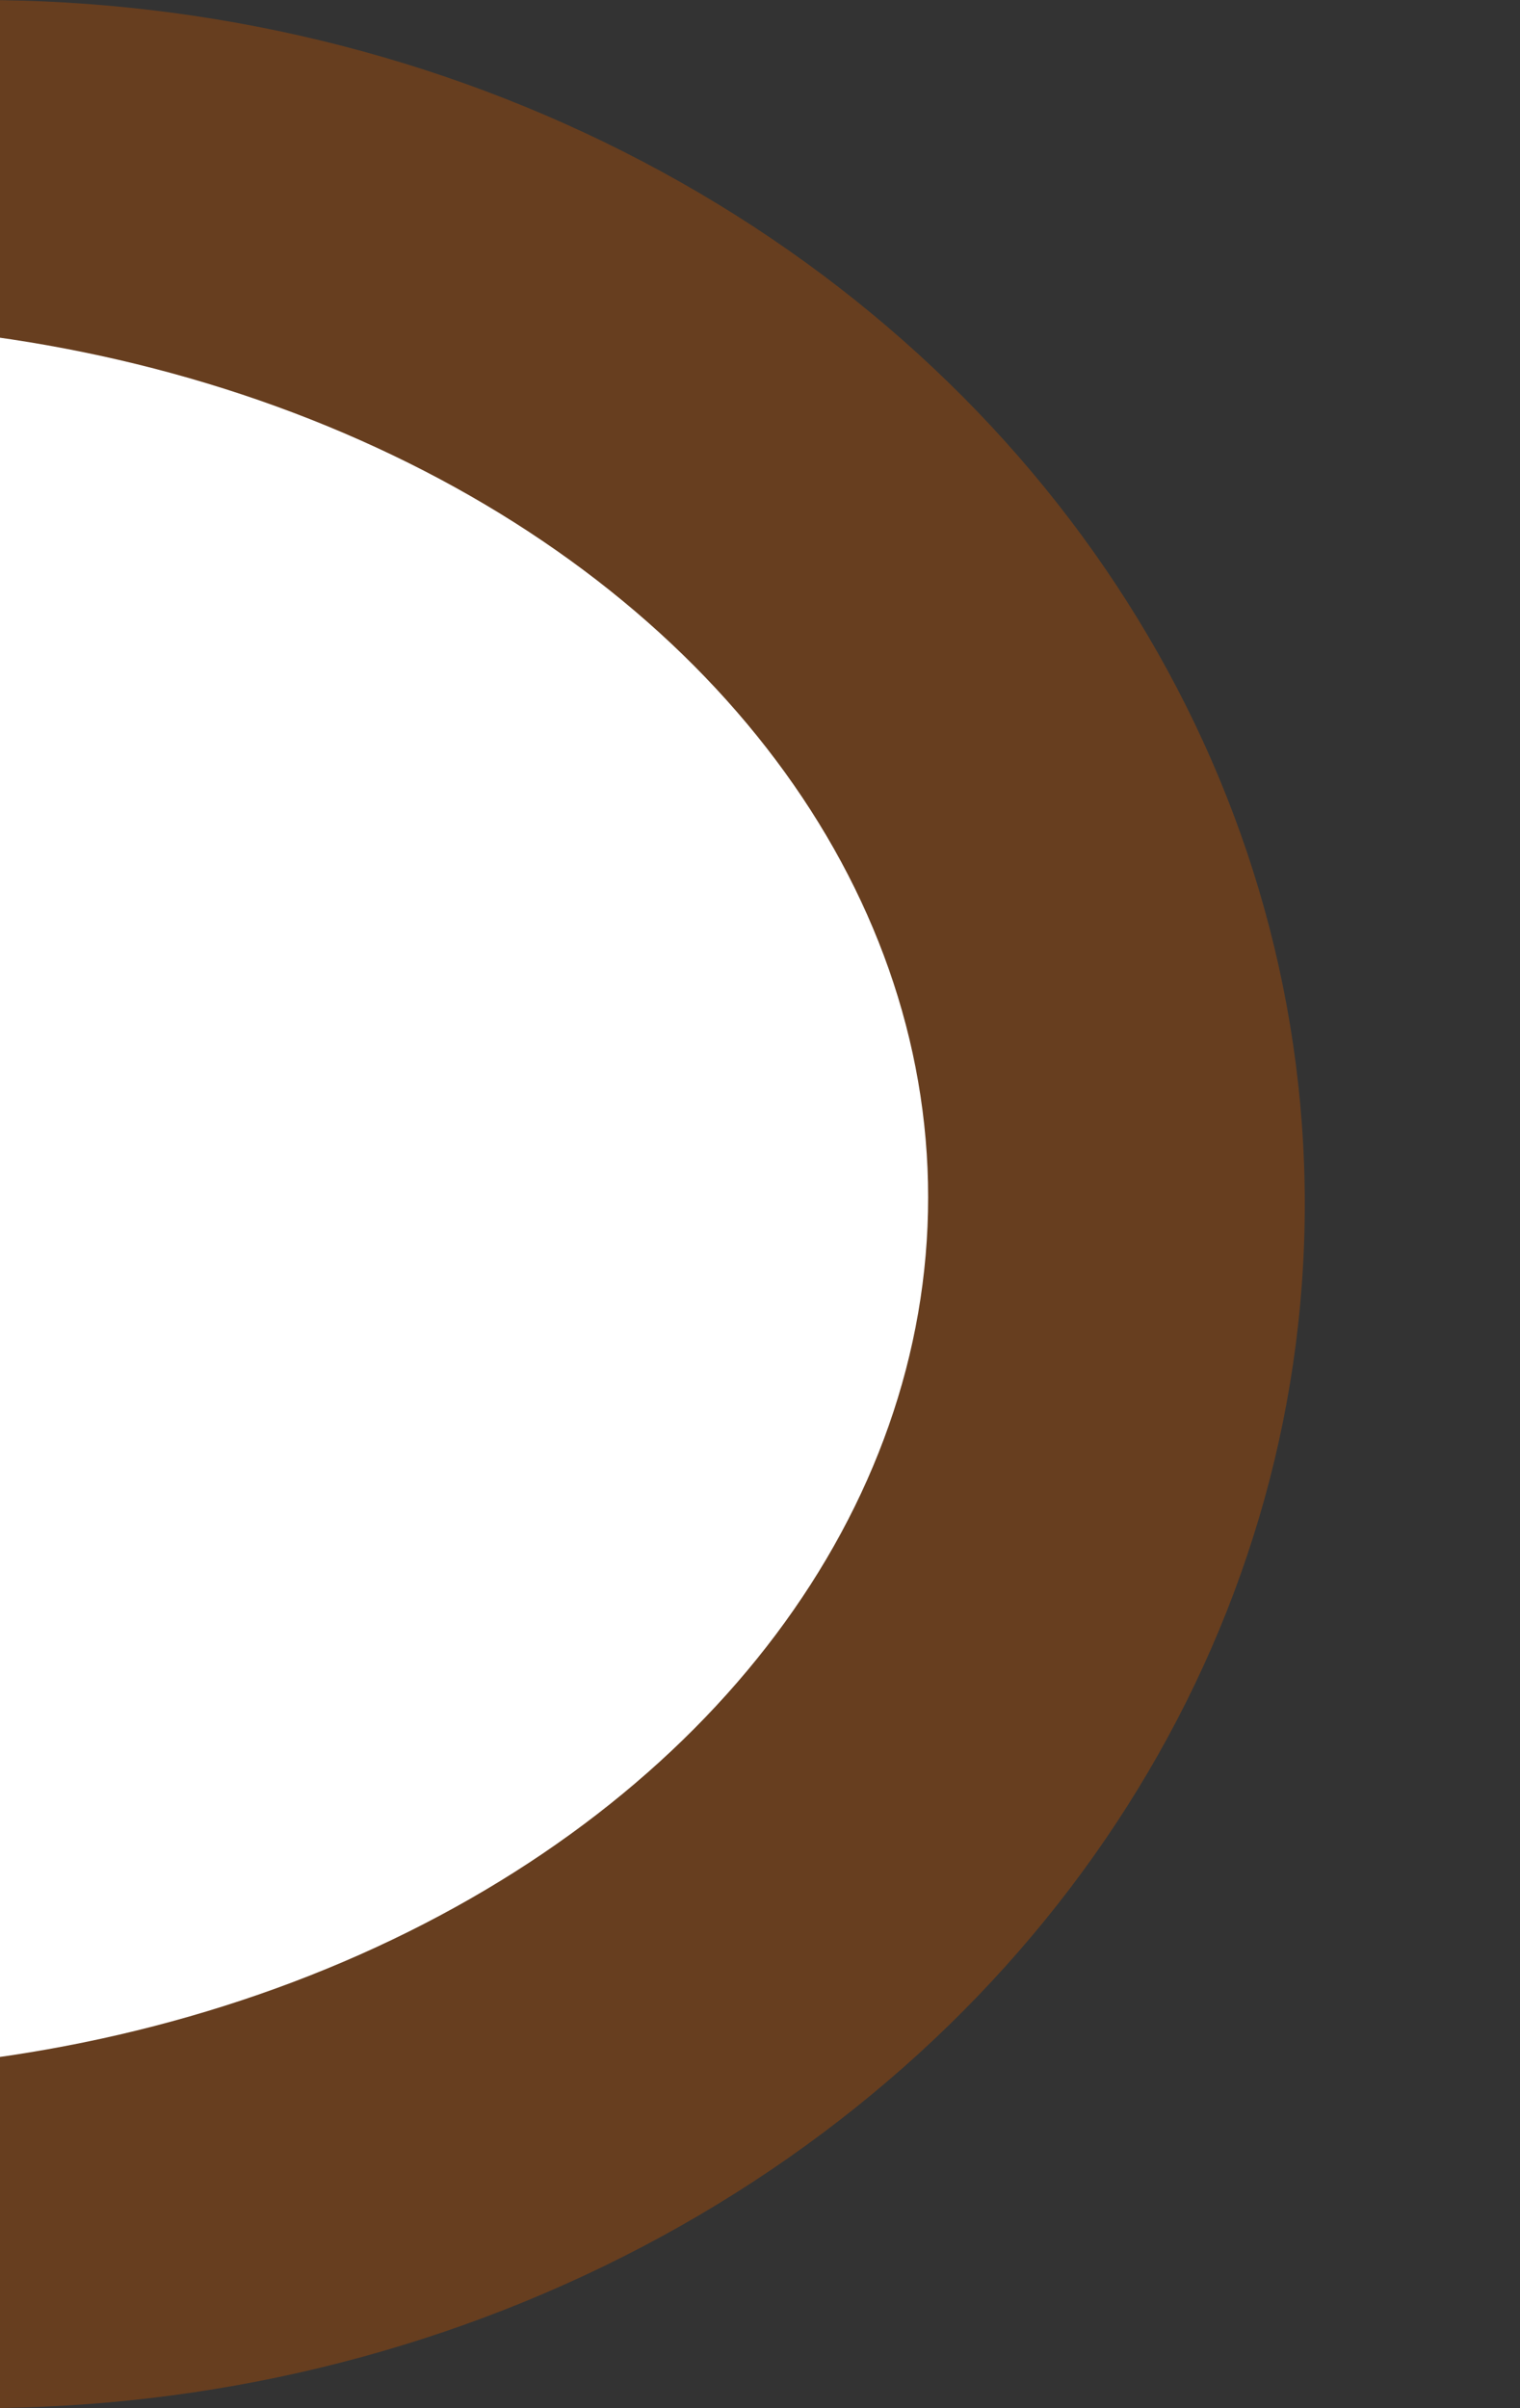 <svg xmlns="http://www.w3.org/2000/svg" width="113" height="179" viewBox="0 0 113 179">
  <rect x="0" y="0" width="113" height="179" fill="#333333" stroke="none"/>
<defs>
    <style>
      .cls-1 {
        fill: #9c4a0c;
        opacity: 0.5;
      }

      .cls-2 {
        fill: #fff;
      }
    </style>
  </defs>
  <ellipse class="cls-1" cx="-1.5" cy="89.5" rx="98.5" ry="89.5"/>
  <ellipse id="Ellipse_1_copy" data-name="Ellipse 1 copy" class="cls-2" cx="-15.5" cy="89" rx="84.5" ry="65"/>
</svg>
